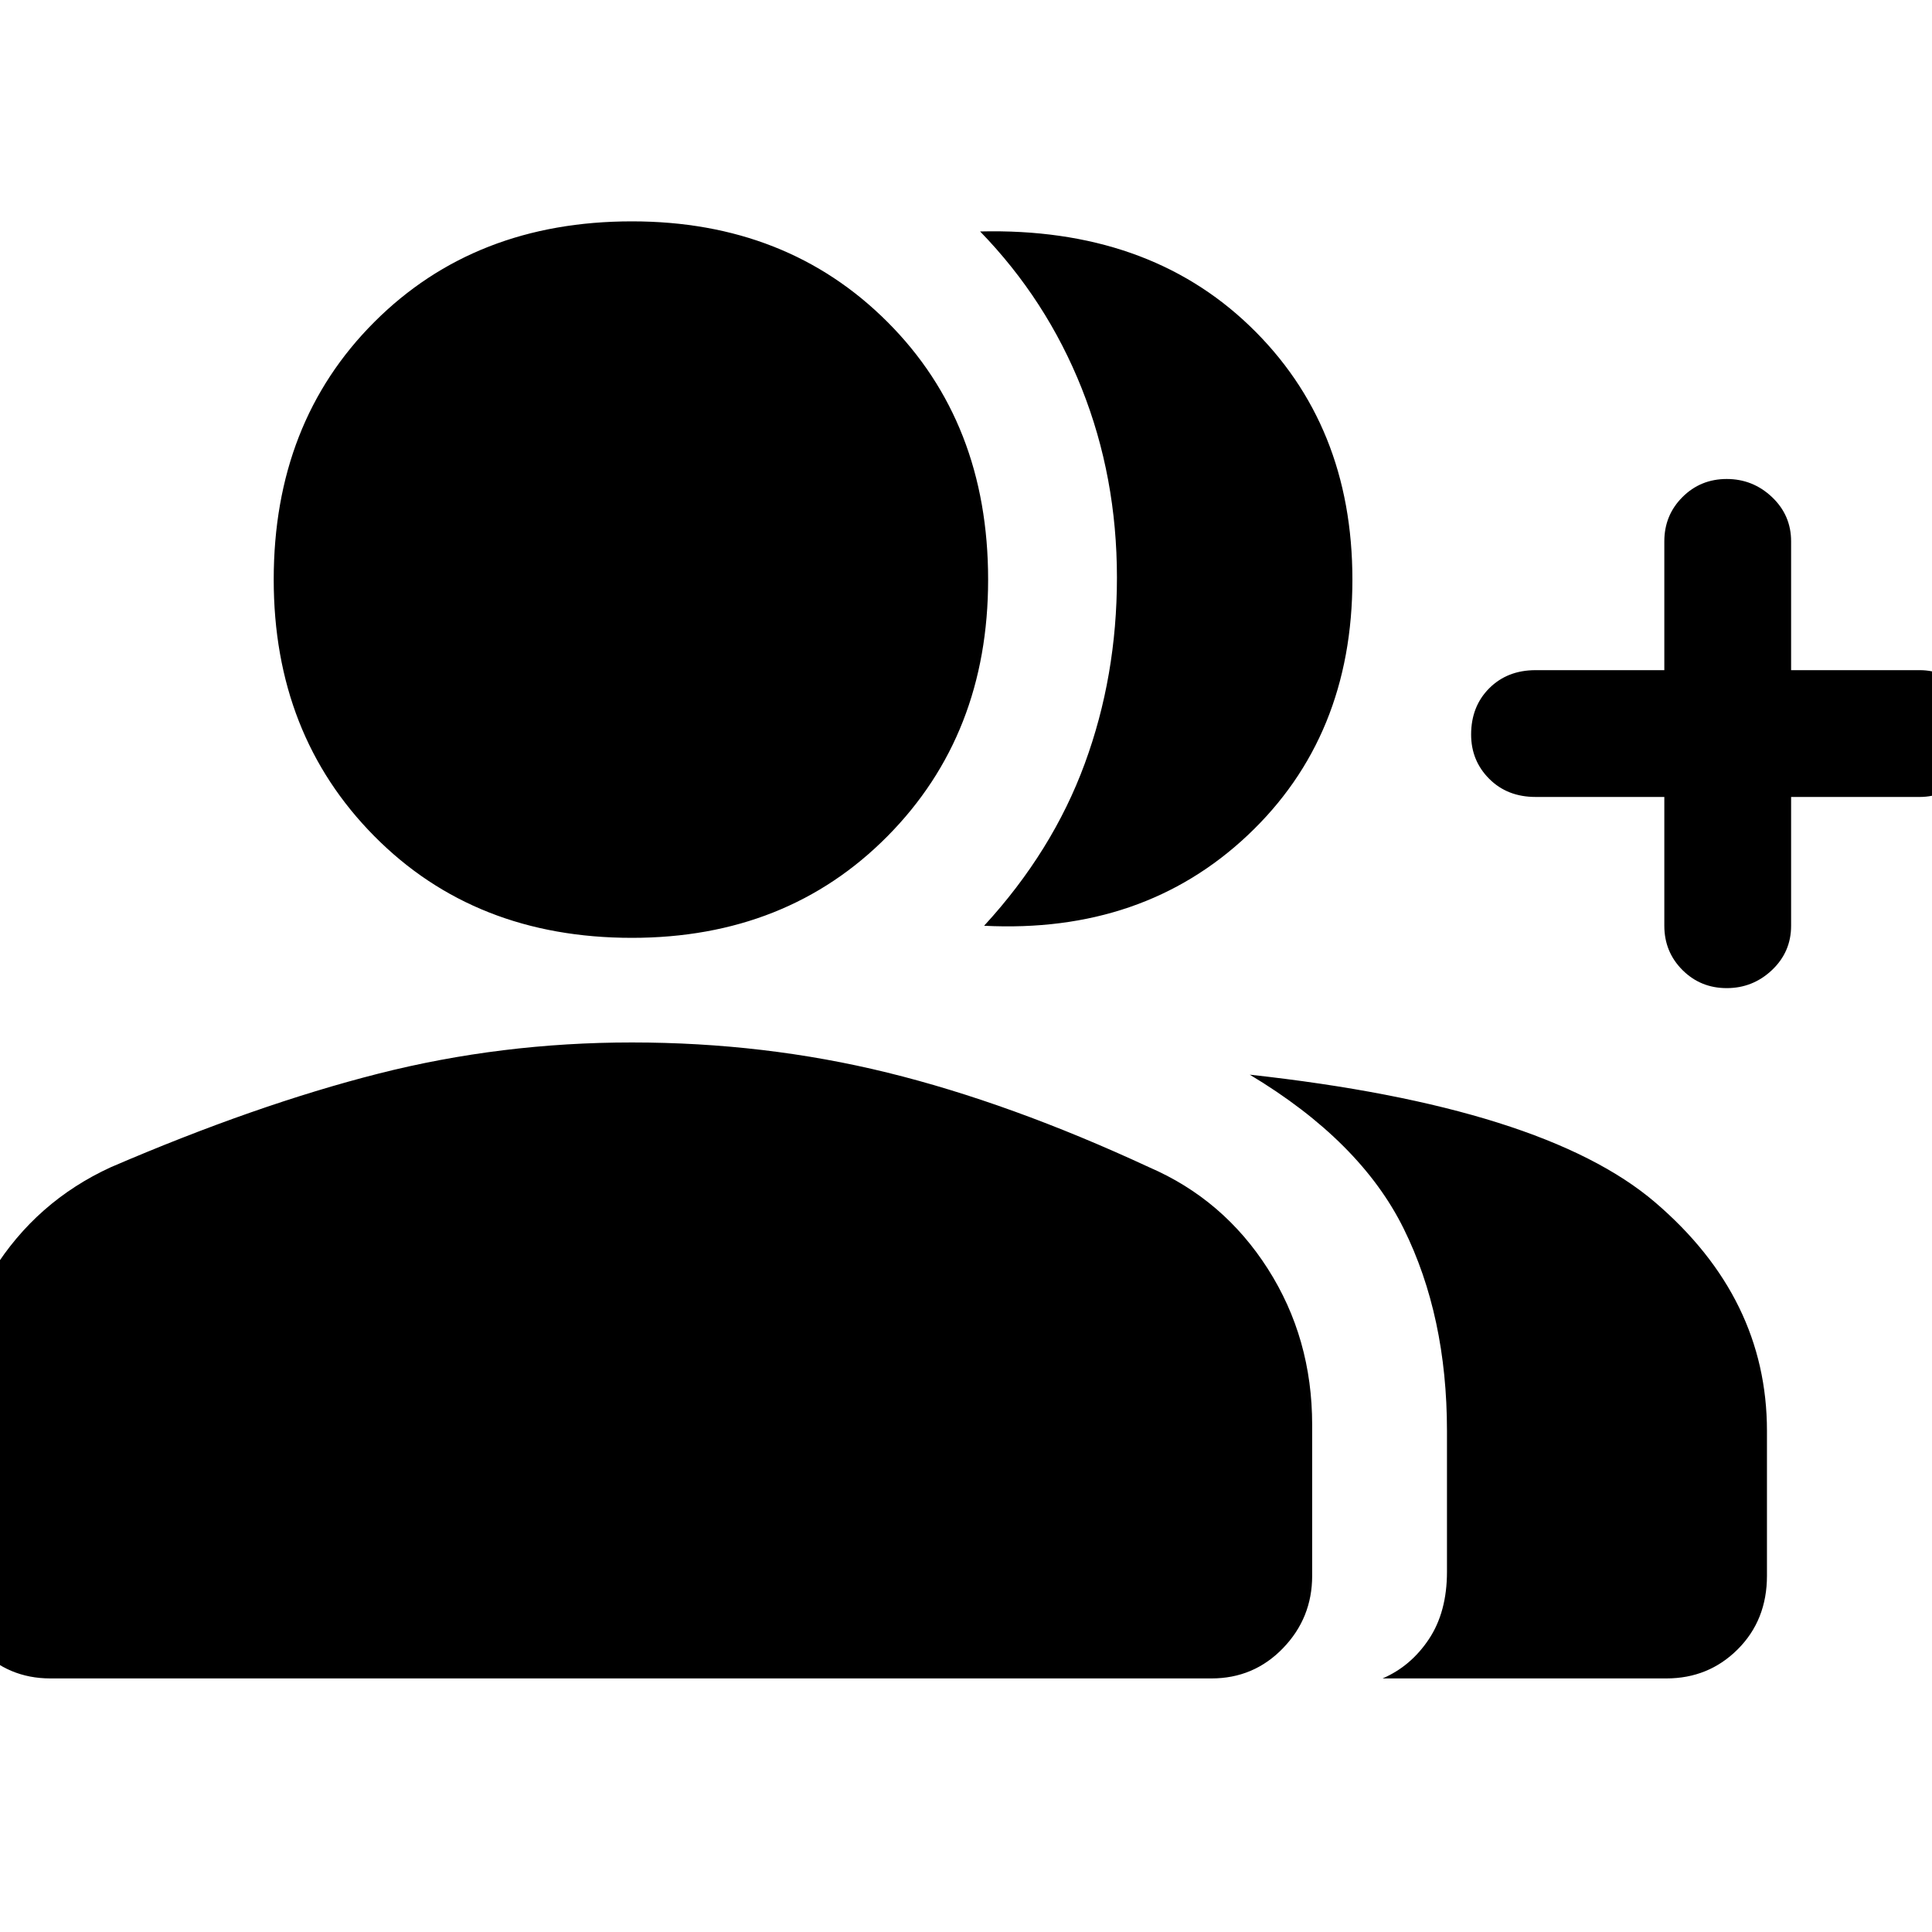 <svg xmlns="http://www.w3.org/2000/svg" height="40" width="40"><path d="M20.375 19.167q1.417-1.542 2.083-3.355.667-1.812.667-3.854 0-2.083-.729-3.916-.729-1.834-2.104-3.25 3.458-.084 5.583 1.958T28 12q0 3.25-2.167 5.292-2.166 2.041-5.458 1.875Zm8.25 15.583q.583-.25.958-.812.375-.563.375-1.396v-2.917q0-2.375-.896-4.187-.895-1.813-3.187-3.188 6.083.667 8.396 2.646 2.312 1.979 2.312 4.729v3q0 .917-.604 1.521-.604.604-1.479.604Zm7.125-14.292q-.542 0-.917-.375t-.375-.916V16.5h-2.666q-.584 0-.959-.375t-.375-.917q0-.583.375-.958t.959-.375h2.666v-2.667q0-.541.375-.916t.917-.375q.542 0 .938.375.395.375.395.916v2.667h2.667q.5 0 .896.375t.396.958q0 .542-.396.917t-.896.375h-2.667v2.667q0 .541-.395.916-.396.375-.938.375Zm-22.667-1.041q-3.25 0-5.333-2.105Q5.667 15.208 5.667 12q0-3.25 2.083-5.333 2.083-2.084 5.333-2.084 3.209 0 5.292 2.084Q20.458 8.75 20.458 12q0 3.208-2.083 5.312-2.083 2.105-5.292 2.105ZM1.042 34.75q-.875 0-1.479-.625-.605-.625-.605-1.5V29.5q0-1.75.896-3.188.896-1.437 2.438-2.145 3-1.292 5.541-1.938 2.542-.646 5.25-.646 2.75 0 5.292.625t5.417 1.959q1.541.666 2.458 2.104.917 1.437.917 3.229v3.125q0 .875-.605 1.5-.604.625-1.479.625Z"/></svg>